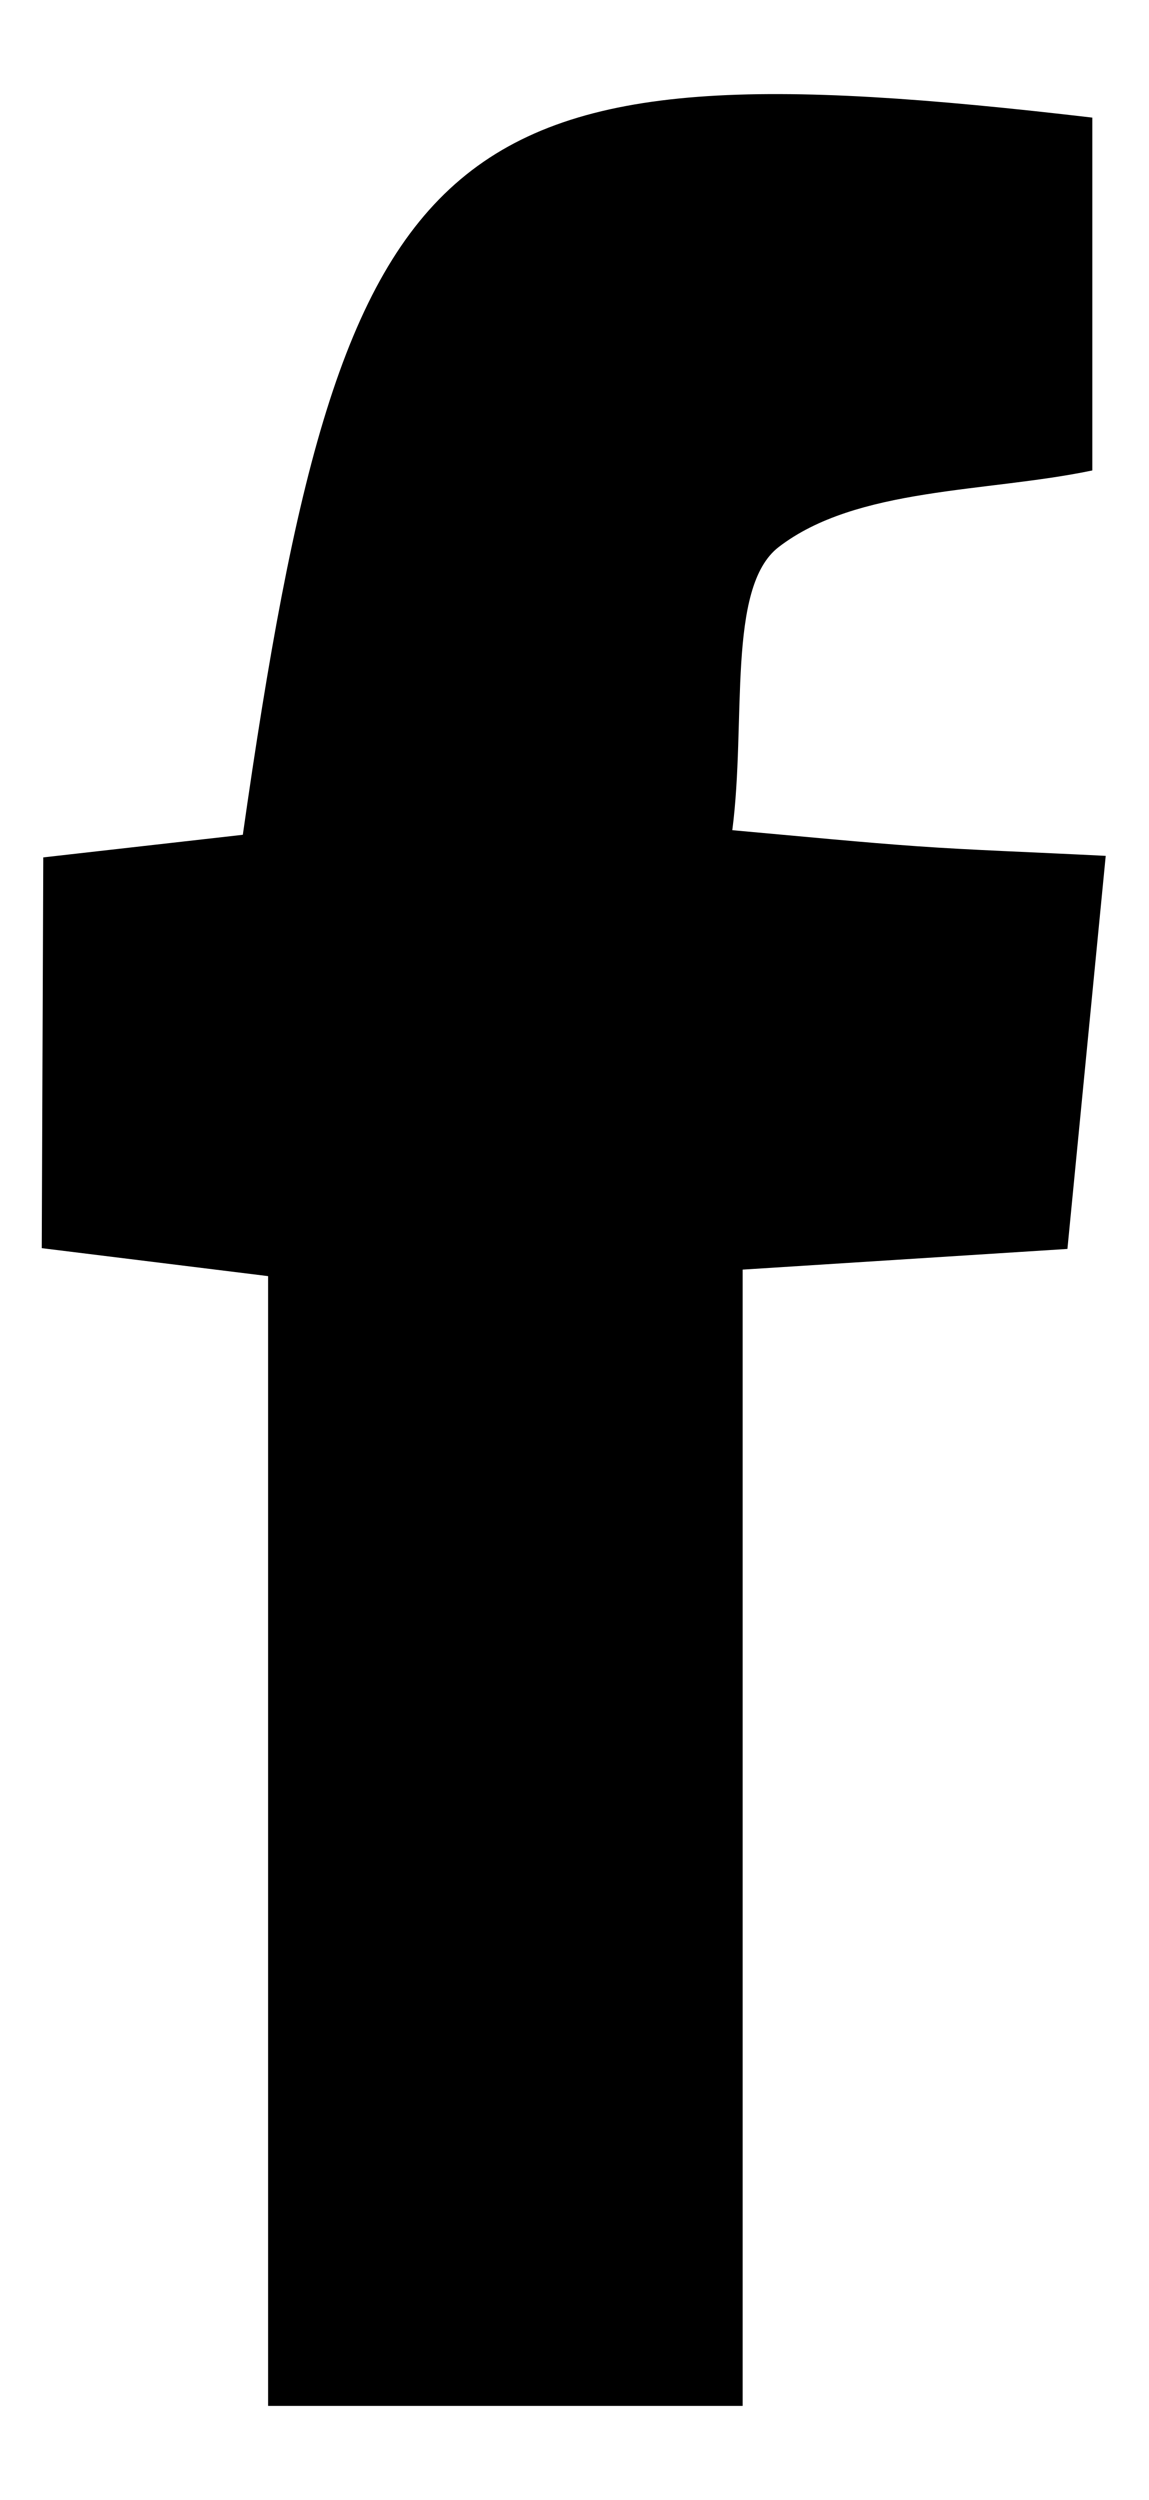 <svg id="facebook_bg" xmlns="http://www.w3.org/2000/svg" viewBox="0 0 30 65.25"><path d="M1.13,22.38l5.21-.59C9,3.13,11.44,1.07,28.52,3.07v9.21c-2.78.58-6.15.43-8.19,2-1.36,1.05-.84,4.55-1.21,7.39,2,.18,3.42.32,4.84.42s2.93.15,4.91.25l-1,10.26-8.48.54V62.8H7V33.31l-5.91-.73Z"/></svg>